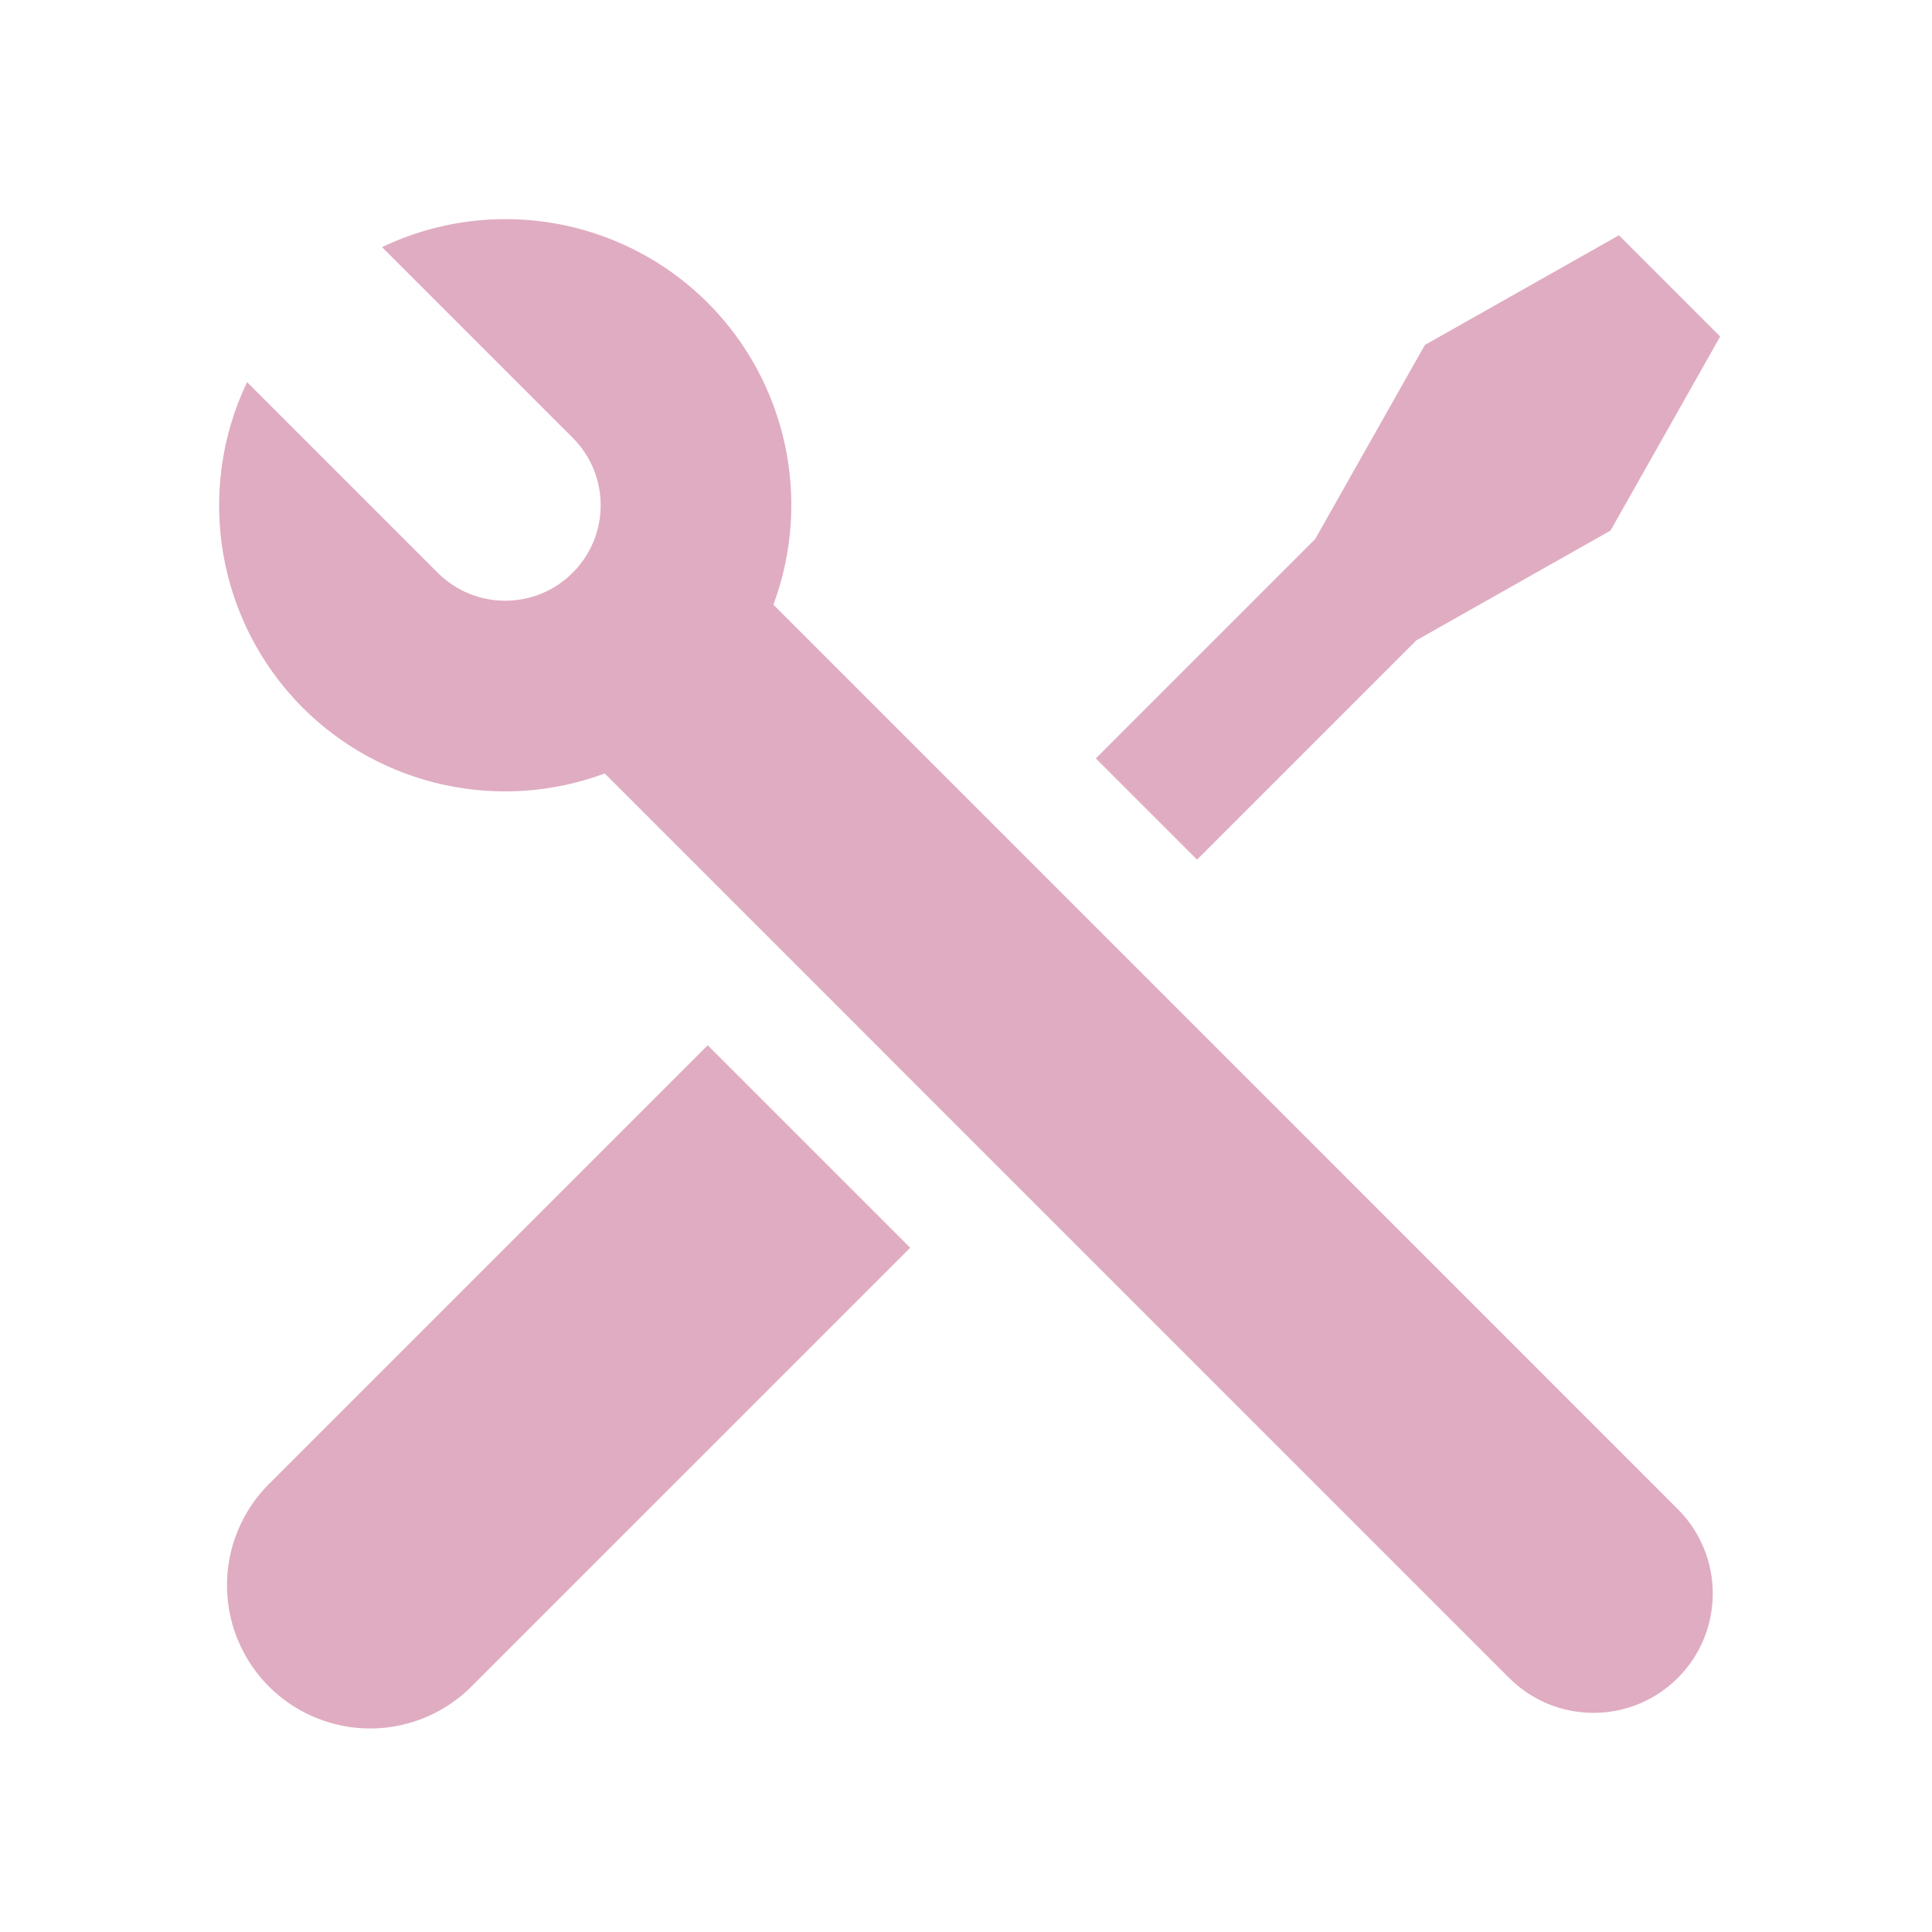 <?xml version="1.0" encoding="UTF-8" standalone="no"?>
<!-- Created with Inkscape (http://www.inkscape.org/) -->

<svg
   xmlns:dc="http://purl.org/dc/elements/1.1/"
   xmlns:cc="http://creativecommons.org/ns#"
   xmlns:rdf="http://www.w3.org/1999/02/22-rdf-syntax-ns#"
   xmlns:svg="http://www.w3.org/2000/svg"
   xmlns="http://www.w3.org/2000/svg"
   xmlns:sodipodi="http://sodipodi.sourceforge.net/DTD/sodipodi-0.dtd"
   xmlns:inkscape="http://www.inkscape.org/namespaces/inkscape"
   width="128"
   height="128"
   viewBox="0 0 128 128"
   version="1.1"
   id="svg8"
   inkscape:export-filename="D:\Bethesda Game Modding\Mod Organizer 2\stylesheets\Paper\Dark\dots.png"
   inkscape:export-xdpi="307.20001"
   inkscape:export-ydpi="307.20001"
   inkscape:version="0.92.4 (5da689c313, 2019-01-14)"
   sodipodi:docname="tools.svg">
  <defs
     id="defs2" />
  <sodipodi:namedview
     id="base"
     pagecolor="#505050"
     bordercolor="#666666"
     borderopacity="1.0"
     inkscape:pageopacity="0"
     inkscape:pageshadow="2"
     inkscape:zoom="2.668288"
     inkscape:cx="17.227214"
     inkscape:cy="1.523437"
     inkscape:document-units="px"
     inkscape:current-layer="layer25"
     showgrid="false"
     units="px"
     borderlayer="true"
     inkscape:showpageshadow="false"
     inkscape:snap-page="true"
     inkscape:snap-bbox="true"
     inkscape:bbox-nodes="true"
     inkscape:snap-bbox-edge-midpoints="true"
     inkscape:snap-bbox-midpoints="true"
     showguides="true"
     inkscape:guide-bbox="true"
     inkscape:window-width="1920"
     inkscape:window-height="1017"
     inkscape:window-x="-8"
     inkscape:window-y="-8"
     inkscape:window-maximized="1"
     inkscape:snap-center="true"
     inkscape:snap-object-midpoints="true"
     inkscape:measure-start="54,64"
     inkscape:measure-end="64,64"
     inkscape:snap-intersection-paths="true"
     inkscape:object-paths="true"
     inkscape:snap-smooth-nodes="true"
     inkscape:snap-midpoints="true"
     inkscape:snap-global="true"
     inkscape:bbox-paths="true">
    <sodipodi:guide
       position="64,64"
       orientation="1,0"
       id="guide4039"
       inkscape:locked="false" />
    <sodipodi:guide
       position="64,64"
       orientation="0,1"
       id="guide3935"
       inkscape:locked="false"
       inkscape:label=""
       inkscape:color="rgb(0,0,255)" />
  </sodipodi:namedview>
  <g
     inkscape:groupmode="layer"
     id="layer25"
     inkscape:label="Content"
     transform="translate(0,108)">
    <g
       id="g3997"
       transform="matrix(0.559,-0.559,-0.559,-0.559,4.403,-32.04)"
       style="fill:#E0ACC1;fill-opacity:1;stroke-width:1.265">
      <path
         id="path3965"
         transform="translate(0,-108)"
         d="M -8,52 A 12,12 0 0 0 -20,64 12,12 0 0 0 -8,76 H 44 V 52 Z"
         style="opacity:1;fill:#E0ACC1;fill-opacity:1;fill-rule:nonzero;stroke:none;stroke-width:5.06;stroke-linecap:butt;stroke-linejoin:miter;stroke-miterlimit:4;stroke-dasharray:none;stroke-dashoffset:120;stroke-opacity:1;paint-order:stroke fill markers"
         inkscape:connector-curvature="0" />
      <path
         id="rect3969"
         transform="translate(0,-108)"
         d="m 128,53 -18,5 H 84 v 12 h 26 l 18,5 18,-5 V 58 Z"
         style="opacity:1;fill:#E0ACC1;fill-opacity:1;fill-rule:nonzero;stroke:none;stroke-width:5.06;stroke-linecap:butt;stroke-linejoin:miter;stroke-miterlimit:4;stroke-dasharray:none;stroke-dashoffset:120;stroke-opacity:1;paint-order:stroke fill markers"
         inkscape:connector-curvature="0" />
      <path
         style="opacity:1;fill:#E0ACC1;fill-opacity:1;fill-rule:nonzero;stroke:none;stroke-width:2.865;stroke-linecap:butt;stroke-linejoin:miter;stroke-miterlimit:4;stroke-dasharray:none;stroke-dashoffset:120;stroke-opacity:1;paint-order:stroke fill markers"
         d="m 32.291,50.41 c -5.753,0.007 -10.879,3.636 -12.797,9.061 h 12.797 c 2.502,-5.4e-5 4.529,2.027 4.529,4.529 -5.4e-5,2.502 -2.027,4.531 -4.529,4.531 H 19.496 c 1.917,5.424 7.042,9.051 12.795,9.059 5.308,-0.006 10.126,-3.103 12.338,-7.928 H 64 105.238 v -0.004 c 0.029,0.002 0.059,0.003 0.088,0.004 3.127,-3.3e-4 5.662,-2.535 5.662,-5.662 -3.2e-4,-3.127 -2.535,-5.662 -5.662,-5.662 -0.03,0.001 -0.06,0.002 -0.09,0.004 v -0.004 H 64 44.627 c -2.211,-4.824 -7.029,-7.921 -12.336,-7.928 z"
         transform="matrix(-3.8373246e-5,-1.766,-1.766,-3.8373246e-5,177.028,69.028)"
         id="rect3945"
         inkscape:connector-curvature="0"
         sodipodi:nodetypes="cccsccccccccccccccc" />
    </g>
  </g>
</svg>
